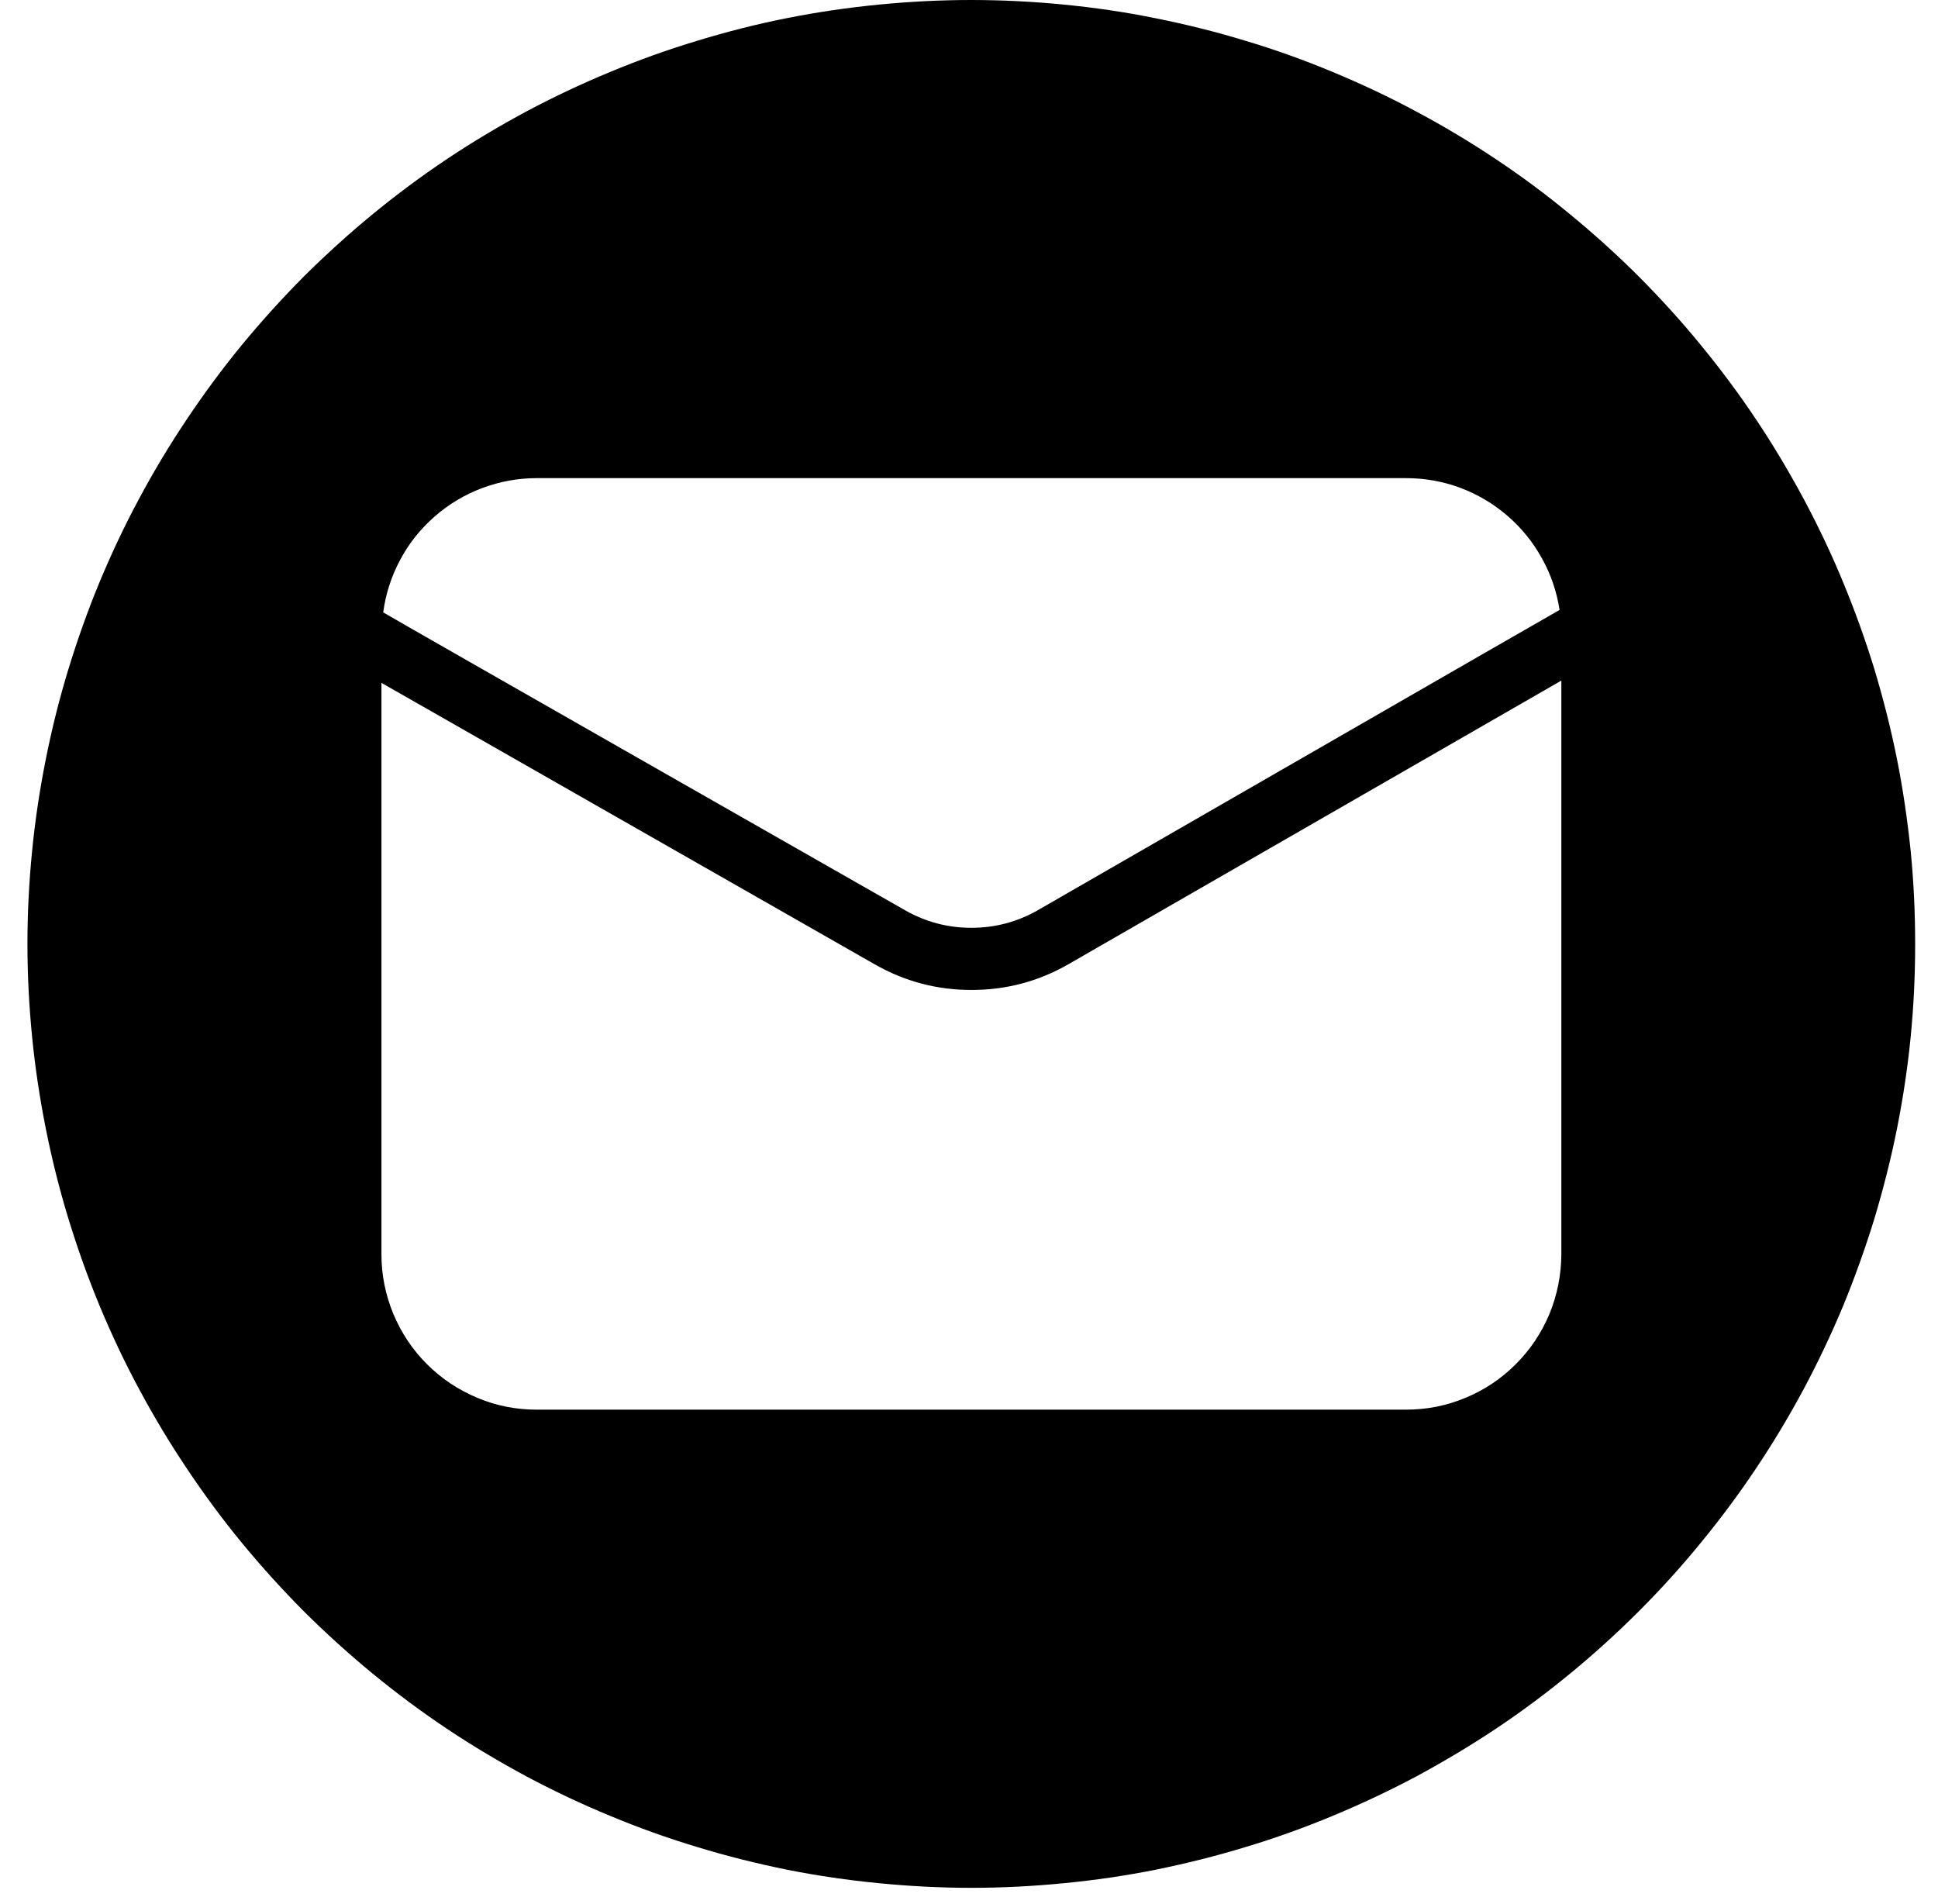 <svg width="57" height="56" viewBox="0 0 57 56" fill="none" xmlns="http://www.w3.org/2000/svg">
<path d="M28.568 0C27.662 0 26.755 0.047 25.849 0.135C24.943 0.224 24.047 0.354 23.156 0.531C22.261 0.708 21.38 0.932 20.511 1.198C19.641 1.458 18.787 1.766 17.948 2.115C17.104 2.464 16.287 2.849 15.485 3.276C14.682 3.708 13.901 4.172 13.146 4.677C12.391 5.182 11.662 5.724 10.958 6.302C10.255 6.88 9.583 7.49 8.938 8.13C8.297 8.776 7.688 9.448 7.109 10.151C6.531 10.854 5.995 11.583 5.49 12.338C4.984 13.094 4.516 13.87 4.089 14.672C3.656 15.474 3.271 16.297 2.922 17.135C2.573 17.979 2.271 18.833 2.005 19.703C1.74 20.573 1.521 21.453 1.344 22.344C1.167 23.234 1.031 24.135 0.943 25.042C0.854 25.943 0.807 26.849 0.807 27.76C0.807 28.672 0.854 29.578 0.943 30.479C1.031 31.385 1.167 32.286 1.344 33.177C1.521 34.068 1.74 34.948 2.005 35.818C2.271 36.688 2.573 37.542 2.922 38.385C3.271 39.224 3.656 40.047 4.089 40.849C4.516 41.646 4.984 42.427 5.49 43.182C5.995 43.938 6.531 44.667 7.109 45.37C7.688 46.073 8.297 46.745 8.938 47.391C9.583 48.031 10.255 48.641 10.958 49.219C11.662 49.797 12.391 50.339 13.146 50.844C13.901 51.349 14.682 51.812 15.485 52.245C16.287 52.672 17.104 53.057 17.948 53.406C18.787 53.755 19.641 54.062 20.511 54.323C21.38 54.589 22.261 54.807 23.156 54.99C24.047 55.167 24.943 55.297 25.849 55.385C26.755 55.474 27.662 55.521 28.568 55.521C29.479 55.521 30.386 55.474 31.292 55.385C32.198 55.297 33.094 55.167 33.984 54.99C34.875 54.807 35.761 54.589 36.63 54.323C37.5 54.062 38.354 53.755 39.193 53.406C40.031 53.057 40.854 52.672 41.656 52.245C42.458 51.812 43.234 51.349 43.995 50.844C44.75 50.339 45.479 49.797 46.182 49.219C46.886 48.641 47.557 48.031 48.198 47.391C48.844 46.745 49.453 46.073 50.026 45.37C50.604 44.667 51.146 43.938 51.651 43.182C52.156 42.427 52.625 41.646 53.052 40.849C53.479 40.047 53.87 39.224 54.219 38.385C54.563 37.542 54.87 36.688 55.136 35.818C55.396 34.948 55.62 34.068 55.797 33.177C55.974 32.286 56.109 31.385 56.198 30.479C56.286 29.578 56.328 28.672 56.328 27.76C56.328 26.849 56.286 25.943 56.198 25.042C56.104 24.135 55.974 23.234 55.797 22.344C55.62 21.453 55.396 20.573 55.136 19.703C54.87 18.833 54.563 17.979 54.214 17.135C53.87 16.297 53.479 15.479 53.052 14.677C52.62 13.875 52.156 13.094 51.651 12.338C51.146 11.583 50.604 10.854 50.026 10.151C49.453 9.448 48.839 8.776 48.198 8.13C47.557 7.49 46.88 6.88 46.177 6.302C45.479 5.724 44.75 5.182 43.99 4.677C43.234 4.172 42.458 3.708 41.656 3.281C40.854 2.849 40.031 2.464 39.193 2.115C38.354 1.766 37.5 1.458 36.625 1.198C35.755 0.932 34.875 0.714 33.984 0.536C33.094 0.354 32.193 0.224 31.292 0.135C30.386 0.047 29.479 0 28.568 0ZM15.781 14.062H41.354C41.901 14.062 42.432 14.156 42.943 14.344C43.453 14.537 43.917 14.807 44.333 15.167C44.745 15.521 45.083 15.938 45.349 16.417C45.615 16.891 45.786 17.401 45.87 17.938C45.505 18.141 31.448 26.24 30.521 26.771C29.917 27.115 29.266 27.287 28.568 27.287C27.875 27.287 27.224 27.115 26.62 26.771C25.708 26.25 11.62 18.224 11.271 18.01C11.344 17.463 11.511 16.948 11.771 16.463C12.031 15.974 12.37 15.552 12.787 15.188C13.198 14.828 13.667 14.547 14.182 14.354C14.698 14.162 15.229 14.062 15.781 14.062ZM45.922 36.896C45.917 37.5 45.802 38.083 45.573 38.641C45.339 39.198 45.011 39.693 44.583 40.12C44.156 40.547 43.661 40.88 43.104 41.109C42.542 41.344 41.964 41.458 41.354 41.458H15.781C15.177 41.458 14.594 41.344 14.037 41.109C13.479 40.875 12.985 40.547 12.557 40.12C12.13 39.693 11.802 39.198 11.568 38.641C11.339 38.083 11.219 37.5 11.219 36.896V20.083L25.724 28.359C26.61 28.865 27.557 29.115 28.573 29.115C29.589 29.115 30.542 28.865 31.422 28.359L45.922 20.016V36.896Z" fill="#000000"/>
</svg>
